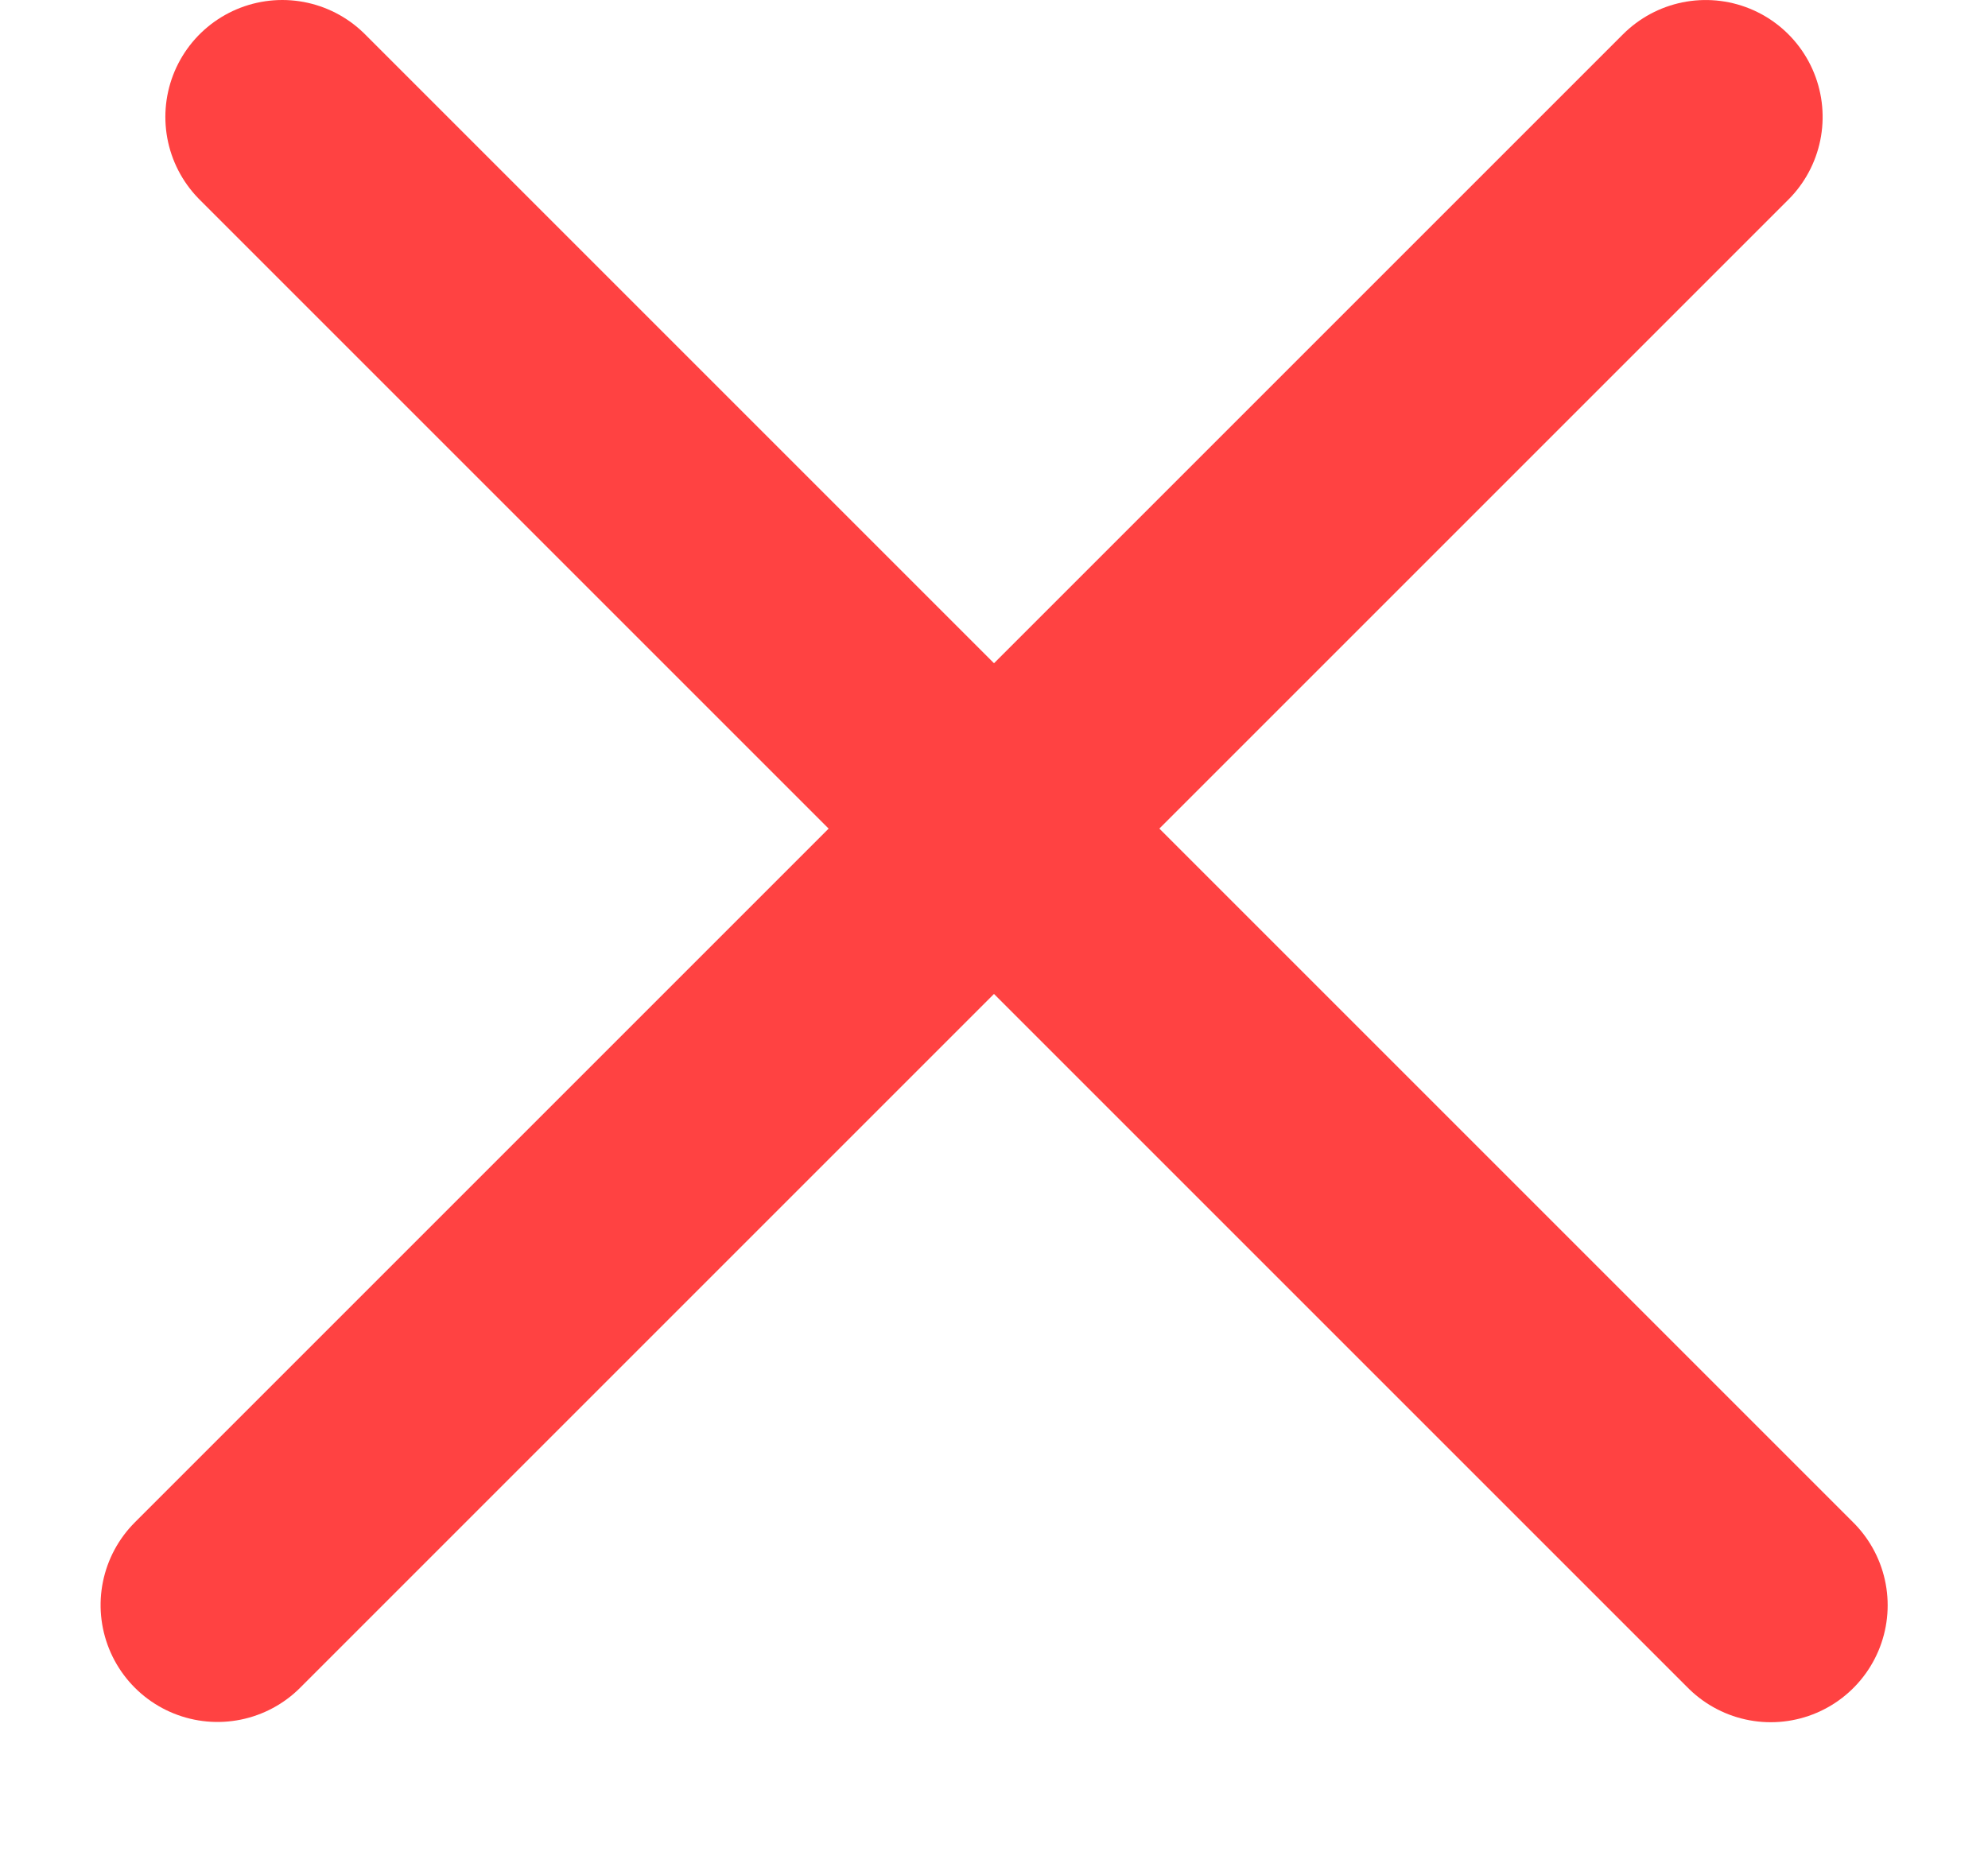 <svg width="17" height="16" viewBox="0 0 17 16" fill="none" xmlns="http://www.w3.org/2000/svg">
<line x1="2.414" y1="1" x2="15.142" y2="13.728" stroke="#FF4242" stroke-width="2" stroke-linecap="round"/>
<line x1="1" y1="-1" x2="19" y2="-1" transform="matrix(-0.707 0.707 0.707 0.707 16 1)" stroke="#FF4242" stroke-width="2" stroke-linecap="round"/>
</svg>
